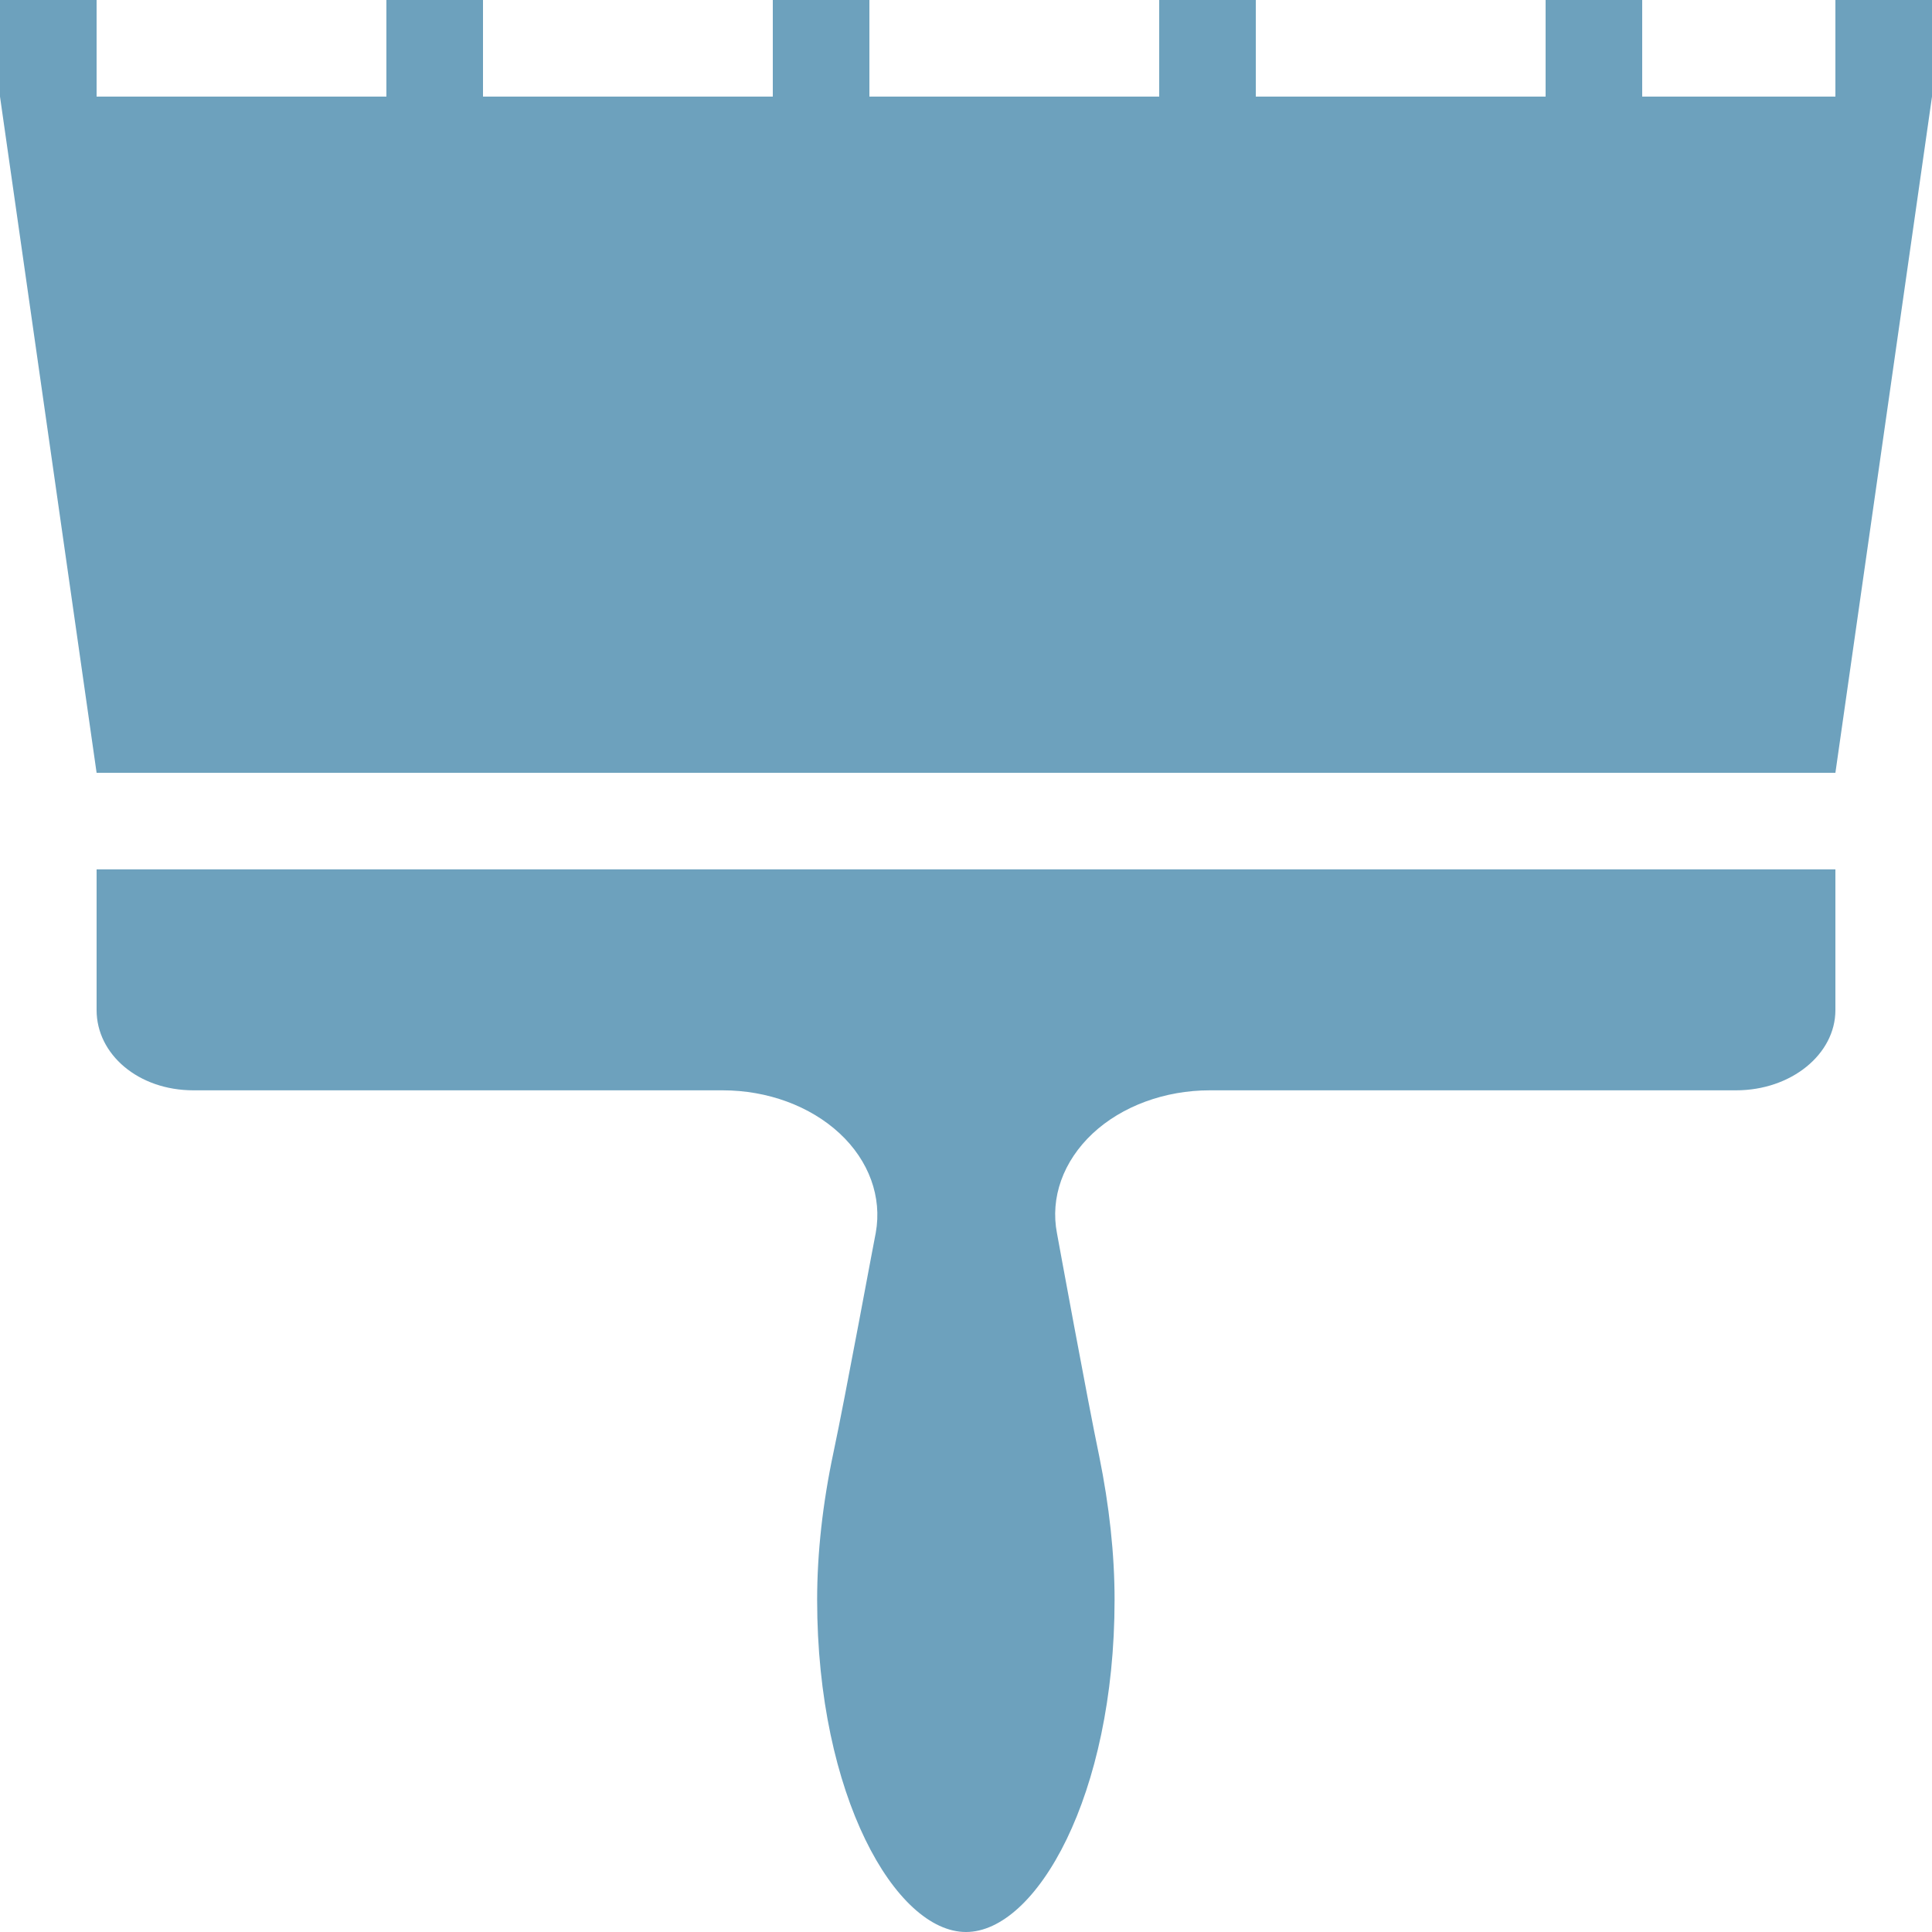 <svg width="20" height="20" viewBox="0 0 20 20" fill="none" xmlns="http://www.w3.org/2000/svg">
<g clip-path="url(#clip0_878_31101)">
<path d="M1 8L0 1H20L19 8H1Z" fill="#6DA1BD"/>
<path d="M1 9V10.457C1 10.913 1.43 11.287 2.003 11.287H7.482C7.946 11.287 8.387 11.45 8.691 11.732C8.997 12.016 9.132 12.392 9.066 12.761C9.06 12.78 8.748 14.474 8.628 15.036C8.516 15.563 8.459 16.077 8.459 16.561C8.459 18.588 9.272 20 10 20C10.727 20 11.538 18.588 11.538 16.561C11.538 16.086 11.483 15.588 11.38 15.079C11.26 14.508 10.945 12.784 10.942 12.768C10.87 12.399 11.005 12.021 11.311 11.734C11.615 11.45 12.059 11.287 12.523 11.287H17.971C18.543 11.287 19 10.913 19 10.457V9L1 9Z" fill="#6DA1BD"/>
<path d="M0 0H1V1H0V0Z" fill="#6DA1BD"/>
<path d="M4 0H5V1H4V0Z" fill="#6DA1BD"/>
<path d="M8 0H9V1H8V0Z" fill="#6DA1BD"/>
<path d="M12 0H13V1H12V0Z" fill="#6DA1BD"/>
<path d="M16 0H17V1H16V0Z" fill="#6DA1BD"/>
<path d="M19 0H20V1H19V0Z" fill="#6DA1BD"/>
</g>
<defs>
<clipPath id="clip0_878_31101">
<rect width="20" height="20" fill="white"/>
</clipPath>
</defs>
</svg>
